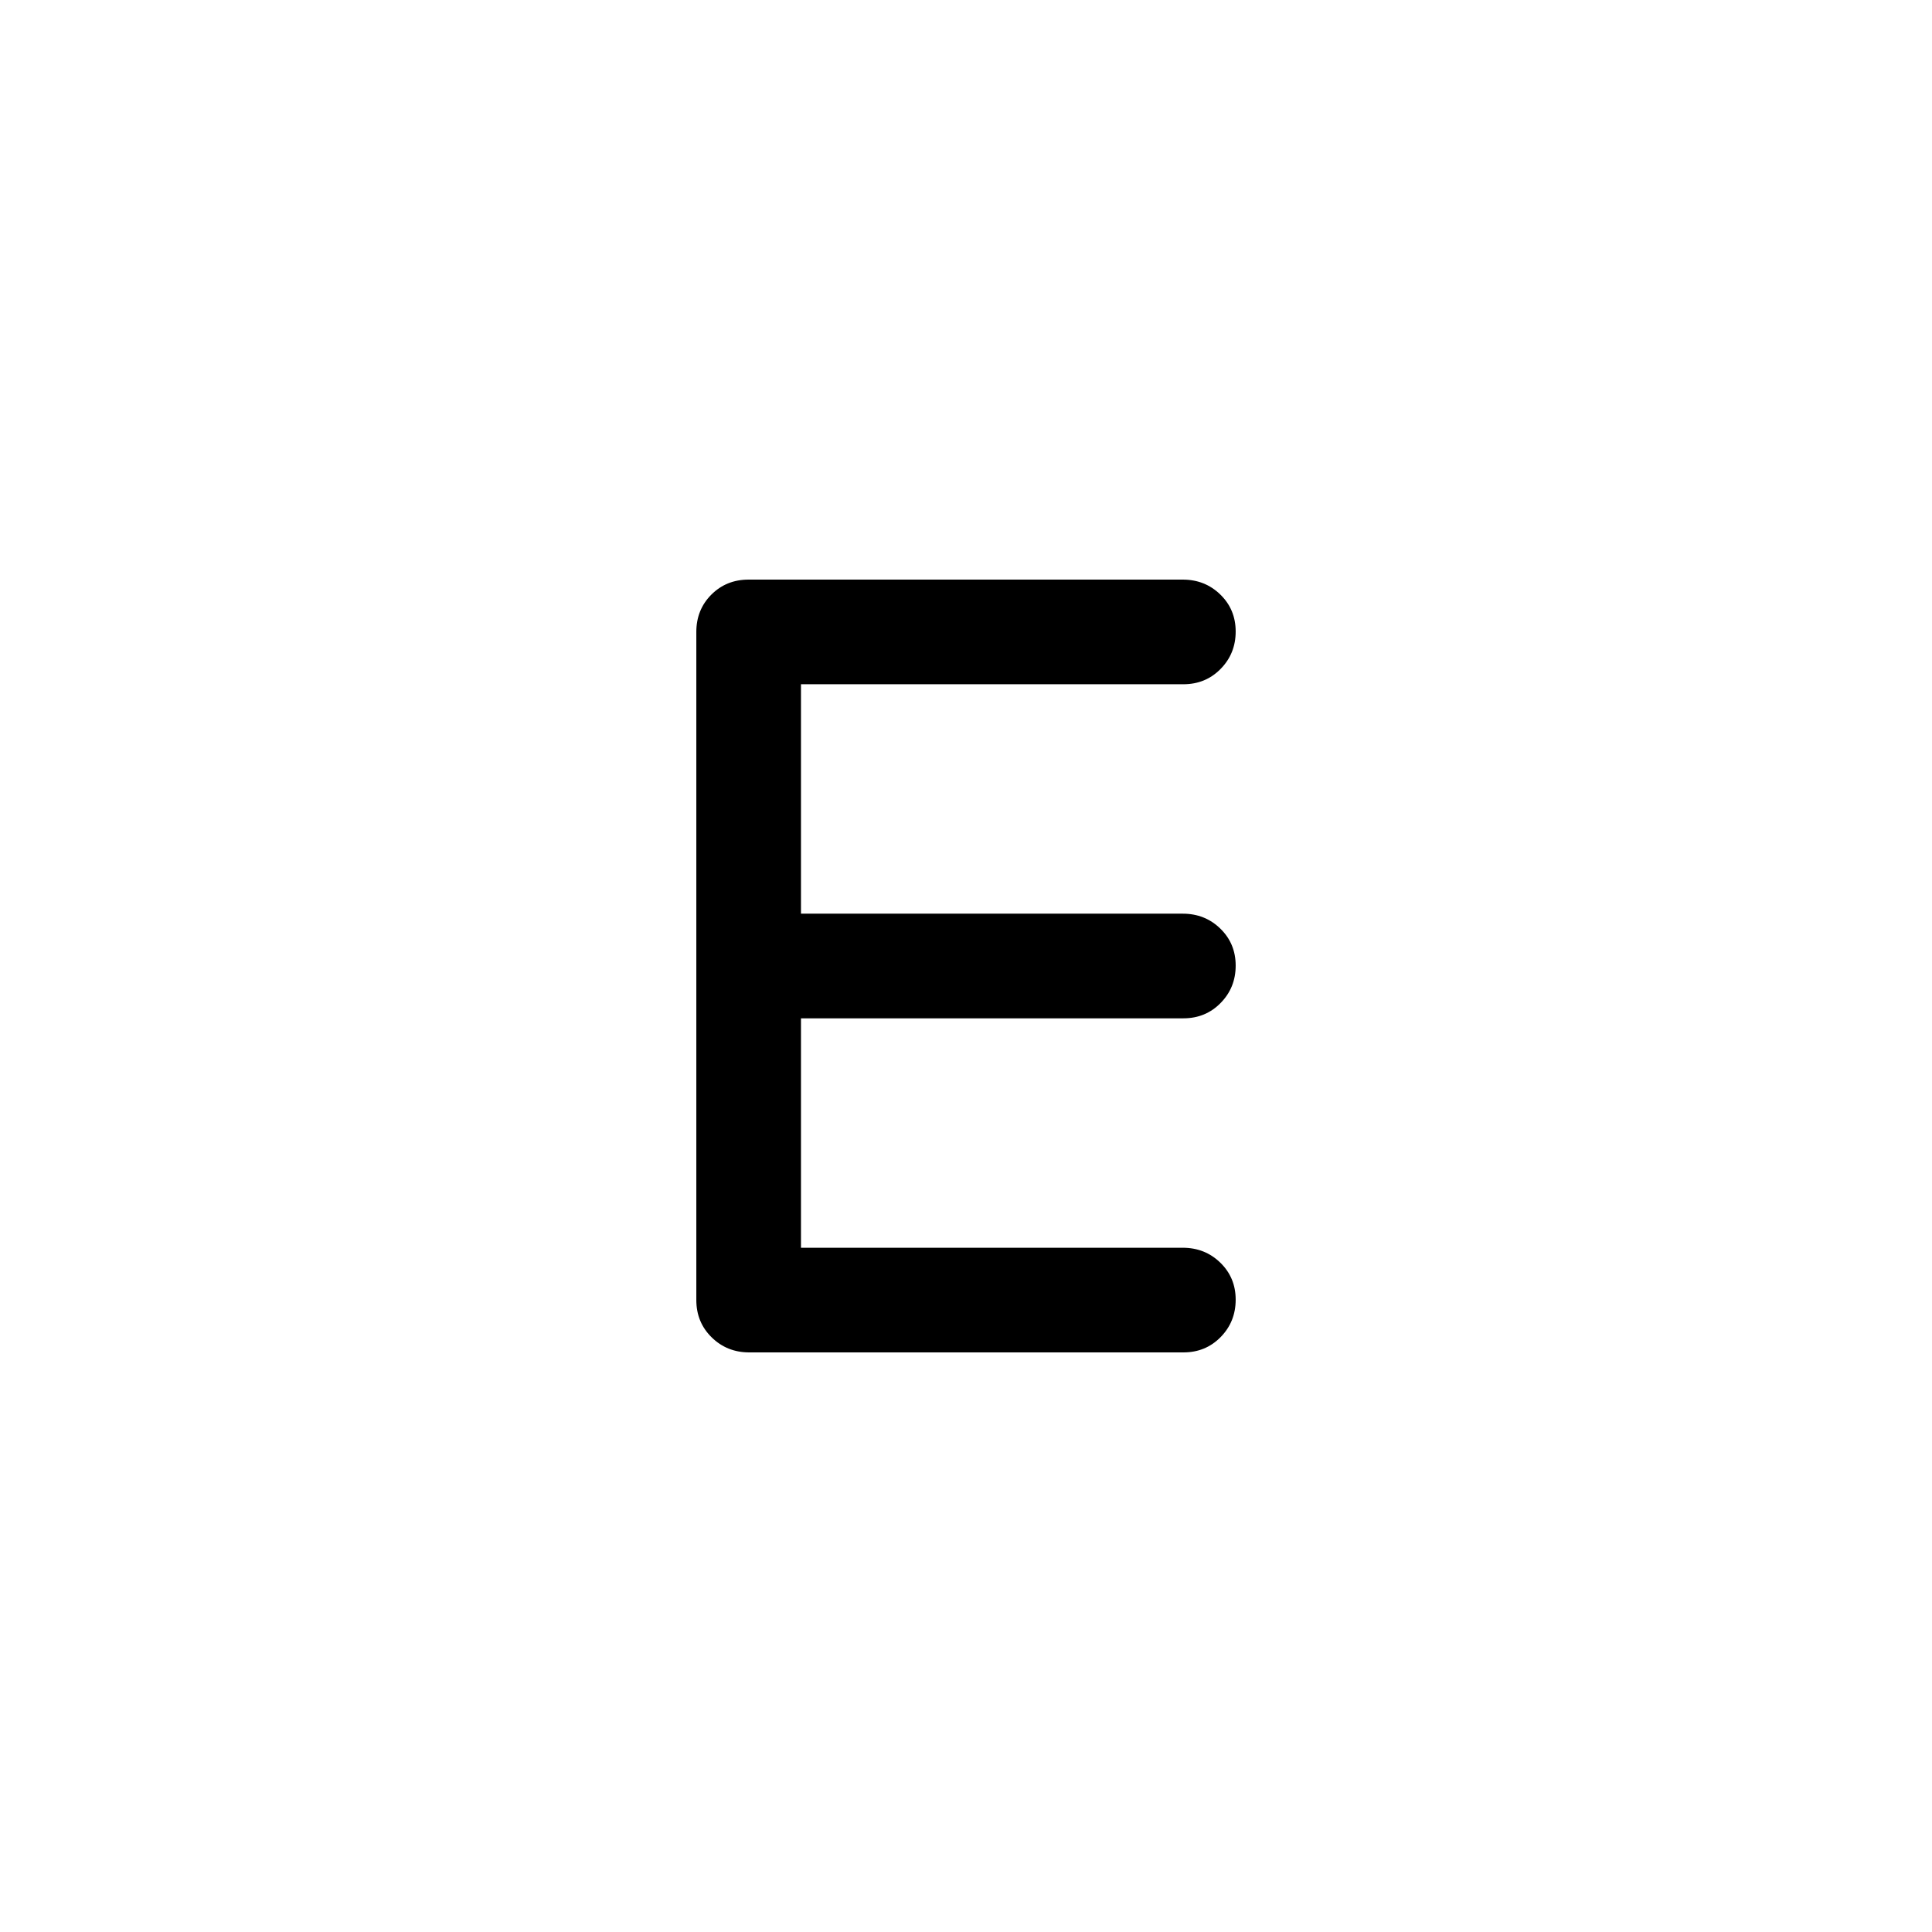 <svg xmlns="http://www.w3.org/2000/svg" height="20" viewBox="0 -960 960 960" width="20"><path d="M372.28-288q-11.03 0-18.65-7.47Q346-302.95 346-314v-332q0-11.05 7.46-18.53 7.47-7.47 18.5-7.47h215.76q11.03 0 18.65 7.42 7.63 7.42 7.63 18.38 0 10.97-7.48 18.58Q599.05-620 588-620H398v114h189.72q11.03 0 18.65 7.42 7.63 7.42 7.63 18.38 0 10.97-7.48 18.58Q599.05-454 588-454H398v114h189.72q11.03 0 18.65 7.42 7.63 7.42 7.63 18.38 0 10.97-7.46 18.58-7.47 7.62-18.5 7.62H372.28Z"/></svg>